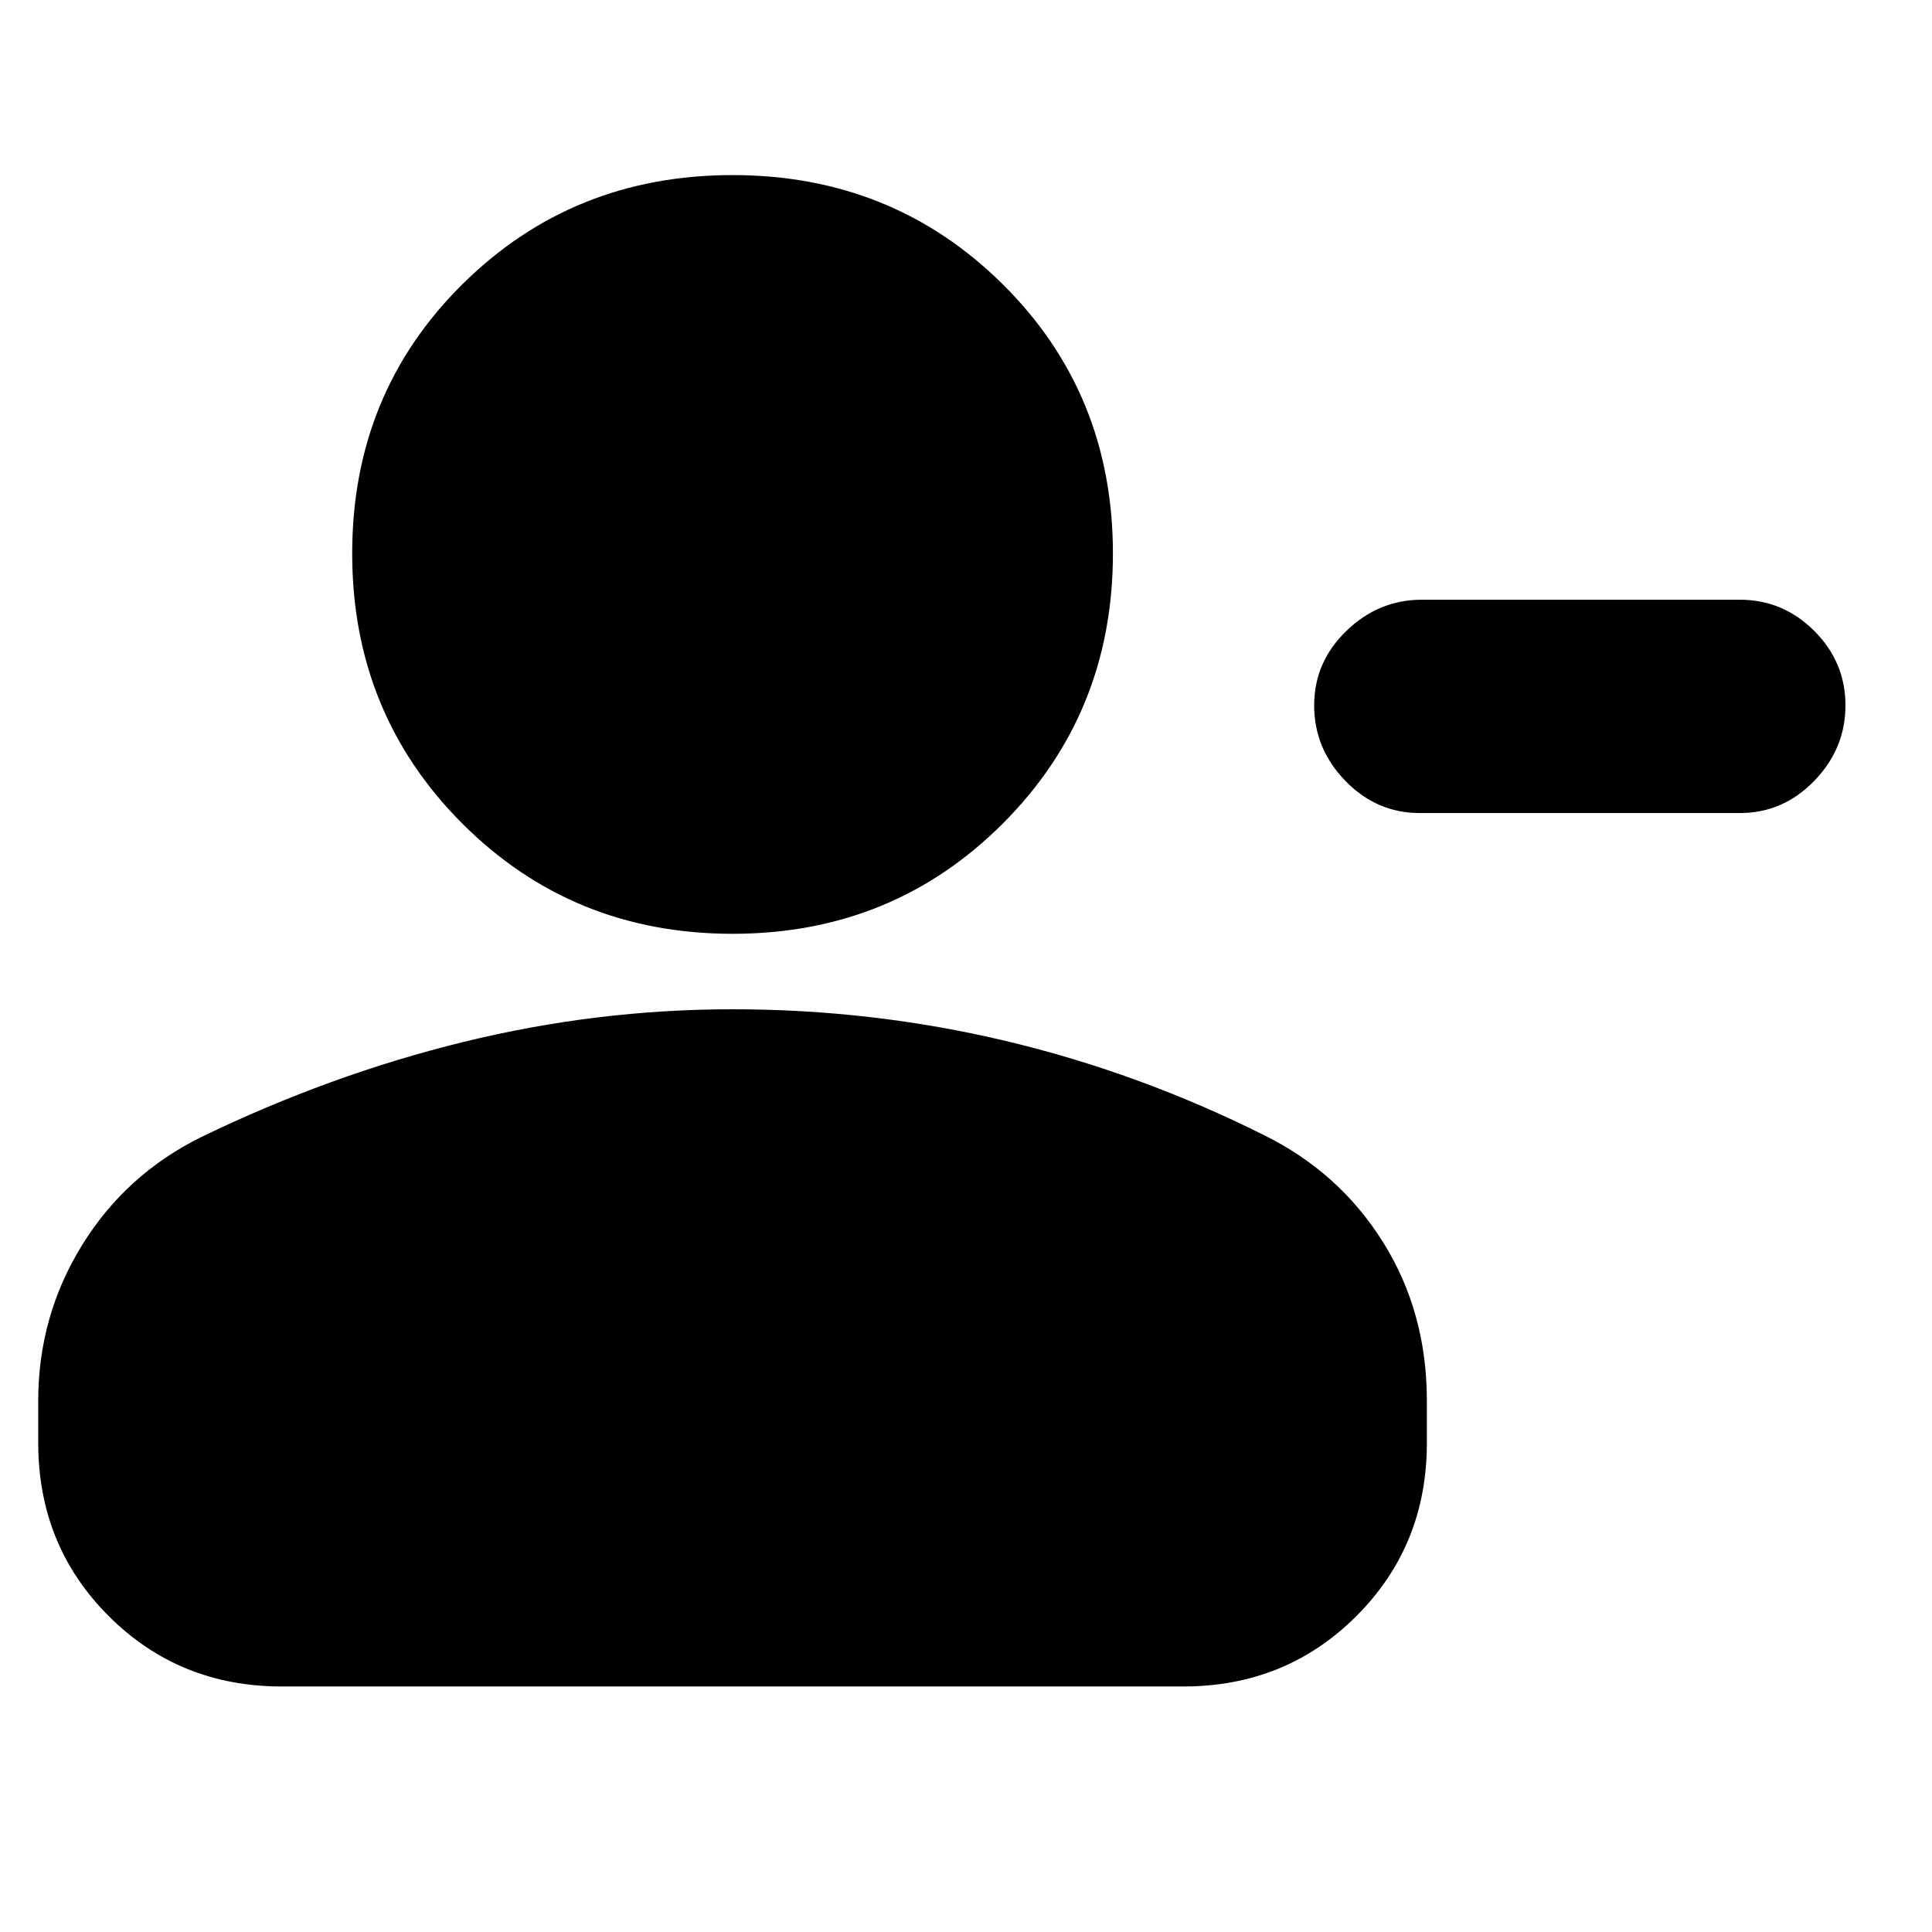 <svg xmlns="http://www.w3.org/2000/svg" height="24" viewBox="0 -960 960 960" width="24"><path d="M706.5-662h158q21.5 0 37 15.5t15.5 37q0 21.5-15.5 37.5t-37 16h-159q-21.5 0-37-16T653-609.5q0-21.5 16-37t37.5-15.5ZM364-496q-79.5 0-134.25-54.75T175-685q0-79.5 54.75-133.75T364-873q79.5 0 134.25 54.25T553-685q0 79.5-54.75 134.25T364-496ZM19-243v-21q0-42 21.75-77.25T100-395q64-31 130.25-47.25T364-458.5q69.5 0 135.75 15.75T628-396q37.5 18.5 59.25 53.25T709-264v21q0 51-35 86t-86 35H140q-51 0-86-35t-35-86Z"/></svg>